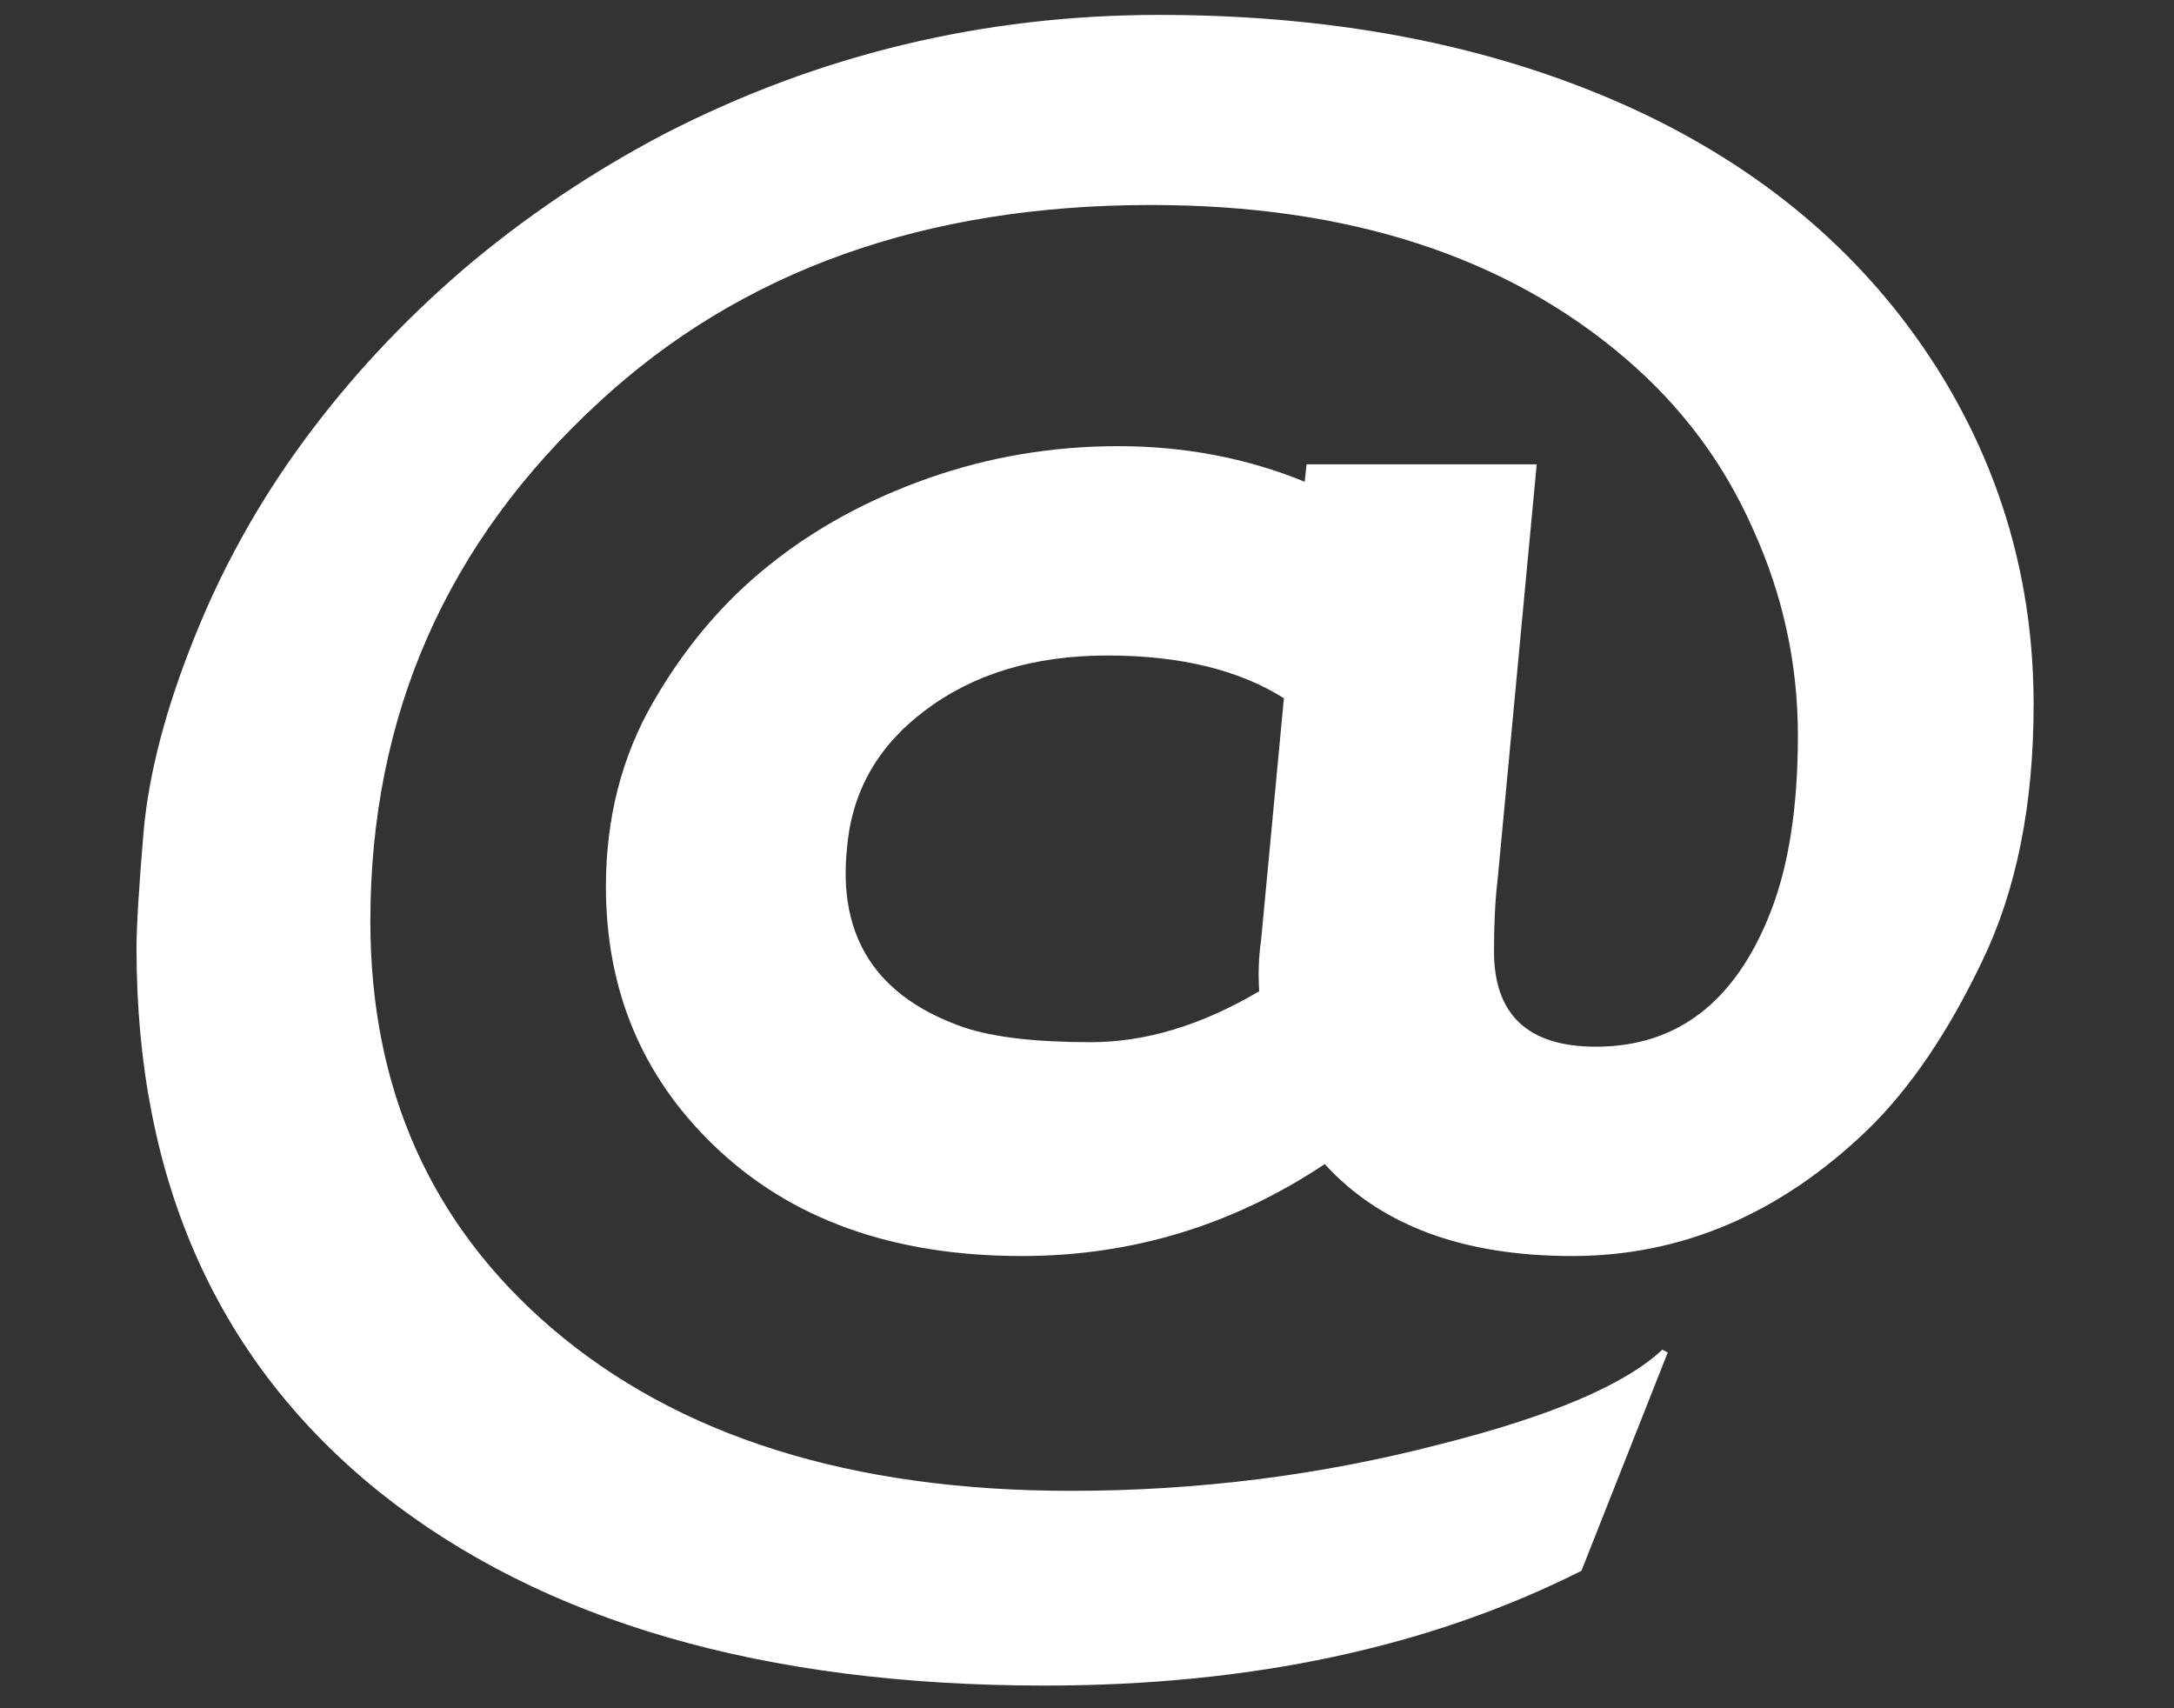 <svg width="14" height="11" viewBox="0 0 14 11" fill="none" xmlns="http://www.w3.org/2000/svg">
<rect x="0" y="0" width="14" height="11" fill="#333333" stroke="none"/>
<path d="M4.951 3.641C5.248 3.402 5.592 3.215 5.982 3.078C6.373 2.941 6.779 2.873 7.201 2.873C7.627 2.873 8.027 2.949 8.402 3.102L8.414 2.99H9.896L9.645 5.656C9.629 5.789 9.621 5.945 9.621 6.125C9.621 6.535 9.84 6.74 10.277 6.74C10.801 6.74 11.176 6.451 11.402 5.873C11.52 5.572 11.578 5.193 11.578 4.736C11.578 4.275 11.482 3.834 11.291 3.412C11.104 2.986 10.83 2.619 10.471 2.311C9.701 1.65 8.682 1.32 7.412 1.32C5.955 1.32 4.77 1.744 3.855 2.592C2.875 3.494 2.385 4.607 2.385 5.932C2.385 7.01 2.773 7.883 3.551 8.551C4.367 9.25 5.482 9.6 6.896 9.6C7.713 9.6 8.504 9.5 9.27 9.301C9.984 9.121 10.463 8.918 10.705 8.691L10.74 8.709L10.184 10.115C9.207 10.607 8.055 10.854 6.727 10.854C4.918 10.854 3.494 10.441 2.455 9.617C1.404 8.777 0.879 7.607 0.879 6.107C0.879 5.963 0.895 5.707 0.926 5.34C0.961 4.973 1.068 4.564 1.248 4.115C1.428 3.662 1.664 3.236 1.957 2.838C2.25 2.439 2.592 2.072 2.982 1.736C3.377 1.4 3.809 1.109 4.277 0.863C5.27 0.352 6.332 0.096 7.465 0.096C8.652 0.096 9.693 0.309 10.588 0.734C11.396 1.121 12.023 1.664 12.469 2.363C12.887 3.023 13.096 3.748 13.096 4.537C13.096 5.186 12.984 5.738 12.762 6.195C12.543 6.652 12.297 7.014 12.023 7.279C11.461 7.818 10.828 8.088 10.125 8.088C9.422 8.088 8.891 7.891 8.531 7.496C7.938 7.891 7.287 8.088 6.58 8.088C5.748 8.088 5.086 7.85 4.594 7.373C4.133 6.928 3.902 6.373 3.902 5.709C3.902 5.268 4.004 4.871 4.207 4.52C4.41 4.168 4.658 3.875 4.951 3.641ZM8.268 4.496C7.975 4.312 7.596 4.221 7.131 4.221C6.658 4.221 6.266 4.34 5.953 4.578C5.652 4.805 5.486 5.098 5.455 5.457C5.393 6.035 5.645 6.422 6.211 6.617C6.402 6.68 6.674 6.711 7.025 6.711C7.377 6.711 7.738 6.602 8.109 6.383C8.102 6.273 8.105 6.164 8.121 6.055L8.268 4.496Z" fill="#ffffff"/>
</svg>
